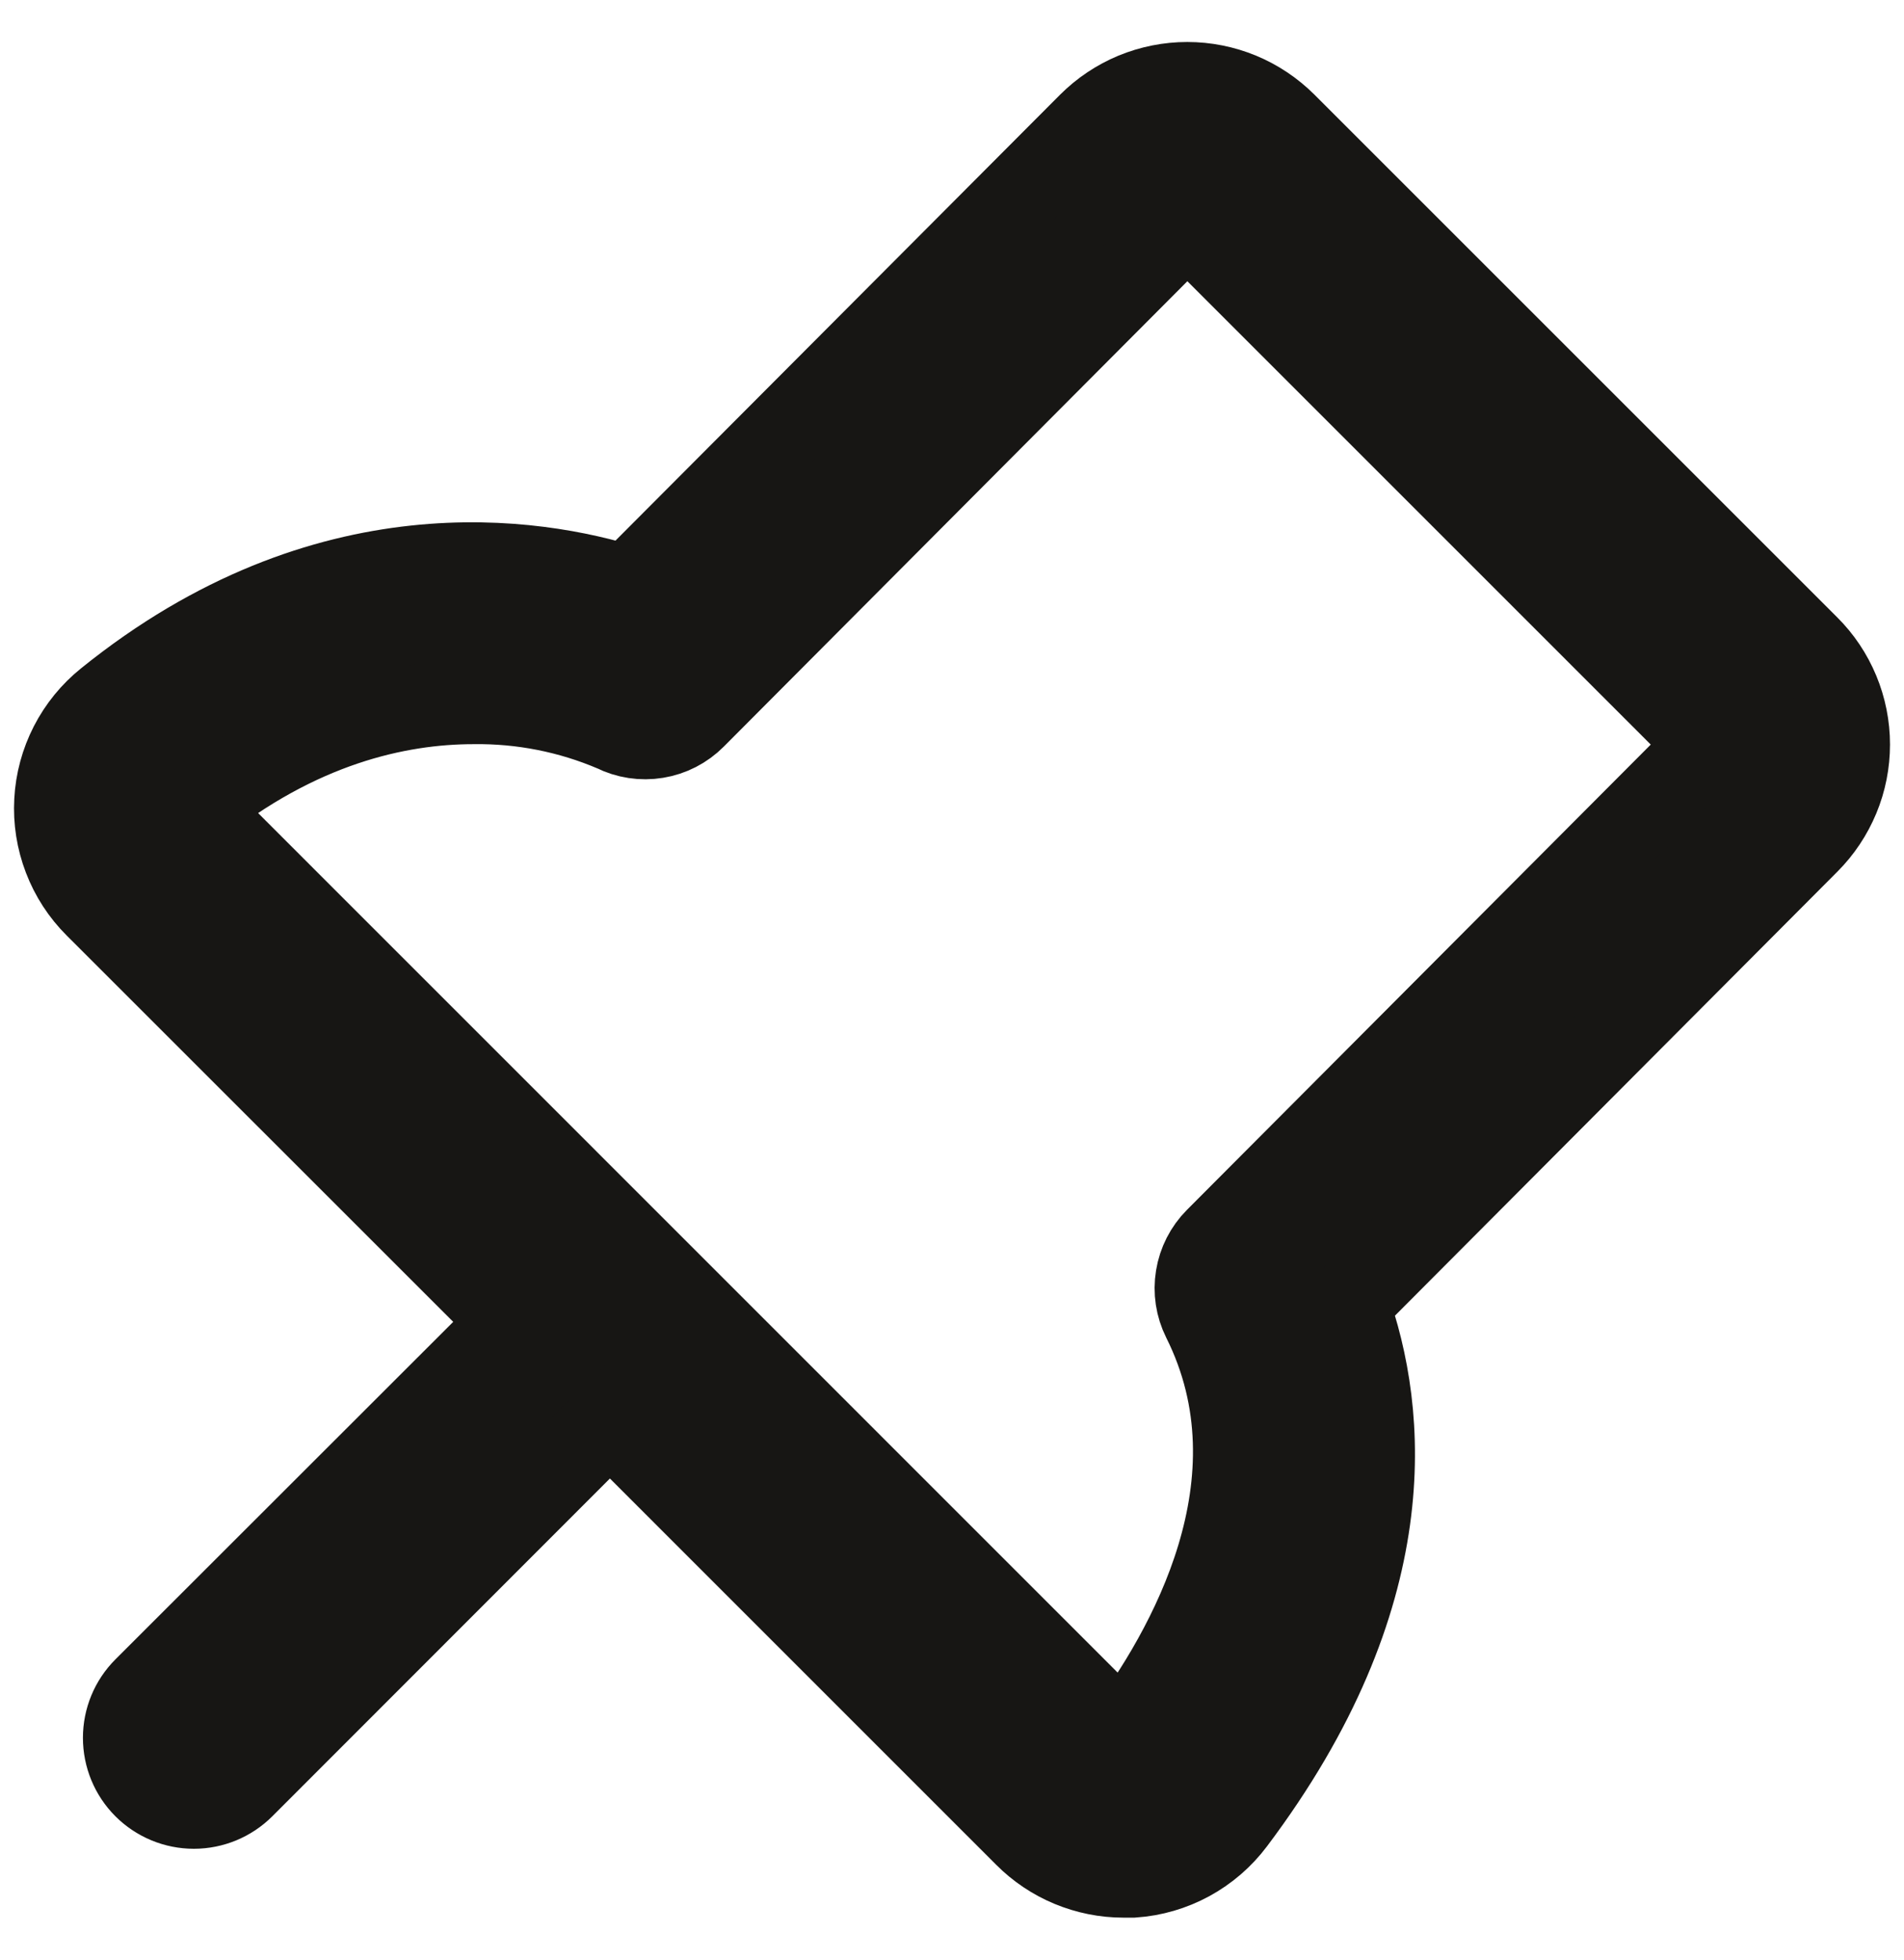 <svg width="34" height="35" viewBox="0 0 34 35" fill="none" xmlns="http://www.w3.org/2000/svg">
<path d="M32.278 11.557L22.942 2.221C22.713 1.993 22.442 1.811 22.143 1.687C21.845 1.564 21.525 1.5 21.201 1.5C20.878 1.5 20.558 1.564 20.259 1.687C19.961 1.811 19.689 1.993 19.461 2.221L11.21 10.498C9.571 9.984 5.826 9.364 1.919 12.52C1.65 12.736 1.429 13.007 1.271 13.315C1.114 13.622 1.022 13.96 1.004 14.305C0.985 14.65 1.039 14.995 1.163 15.318C1.286 15.641 1.476 15.934 1.721 16.178L9.154 23.609L2.591 30.168C2.36 30.399 2.231 30.712 2.231 31.038C2.231 31.365 2.36 31.678 2.591 31.909C2.822 32.14 3.135 32.27 3.462 32.27C3.788 32.27 4.102 32.14 4.333 31.909L10.891 25.346L18.319 32.775C18.548 33.005 18.819 33.187 19.118 33.311C19.417 33.435 19.737 33.5 20.061 33.5C20.119 33.5 20.176 33.5 20.234 33.5C20.585 33.476 20.927 33.376 21.236 33.208C21.545 33.04 21.814 32.807 22.025 32.526C25.046 28.511 24.756 25.246 24.054 23.295L32.28 15.038C32.508 14.81 32.689 14.538 32.813 14.239C32.937 13.941 33 13.62 33 13.297C33 12.974 32.936 12.654 32.812 12.355C32.688 12.056 32.507 11.785 32.278 11.557ZM30.537 13.298L21.727 22.138C21.545 22.321 21.425 22.556 21.384 22.811C21.342 23.065 21.382 23.326 21.497 23.557C22.953 26.469 21.221 29.494 20.061 31.037L3.462 14.435C5.32 12.937 7.099 12.541 8.458 12.541C9.321 12.53 10.177 12.699 10.971 13.038C11.202 13.154 11.464 13.194 11.72 13.152C11.975 13.111 12.211 12.989 12.393 12.806L21.202 3.961L30.537 13.297V13.298Z" fill="#171614" stroke="#171614" stroke-width="1.5"/>
</svg>
